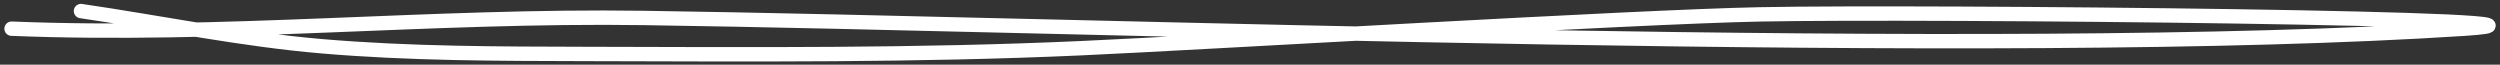 <?xml version="1.0" encoding="UTF-8"?>
<svg width="348px" height="9px" viewBox="0 0 348 9" version="1.1" xmlns="http://www.w3.org/2000/svg" xmlns:xlink="http://www.w3.org/1999/xlink">
    <rect x="0" y="0" width="348" height="9" fill="#333333" stroke="none"/>
    <title>DDD4A5AE-C9C0-4ACF-B6C0-DA68CCCDDC5C</title>
    <g id="DESKTOP" stroke="none" stroke-width="1" fill="none" fill-rule="evenodd" stroke-linecap="round">
        <g id="Home" transform="translate(-947, -4533)" stroke="#FFFFFF" stroke-width="2">
            <path d="M948.609,4536.992 C978.144,4538.184 1006.877,4535.07 1036.609,4535.5 C1100.615,4536.425 1224.227,4541.268 1290,4537 C1312.76,4535.523 1214.803,4534.55 1192,4535 C1174.196,4535.351 1115.199,4538.912 1097.41,4539.713 C1074.518,4540.744 1051.585,4540.57 1028.67,4540.512 C1016.398,4540.481 1004.097,4540.483 991.869,4539.445 C980.591,4538.488 969.469,4536.174 958.27,4534.539" id="scribble-white"></path>
        </g>
    </g>
</svg>